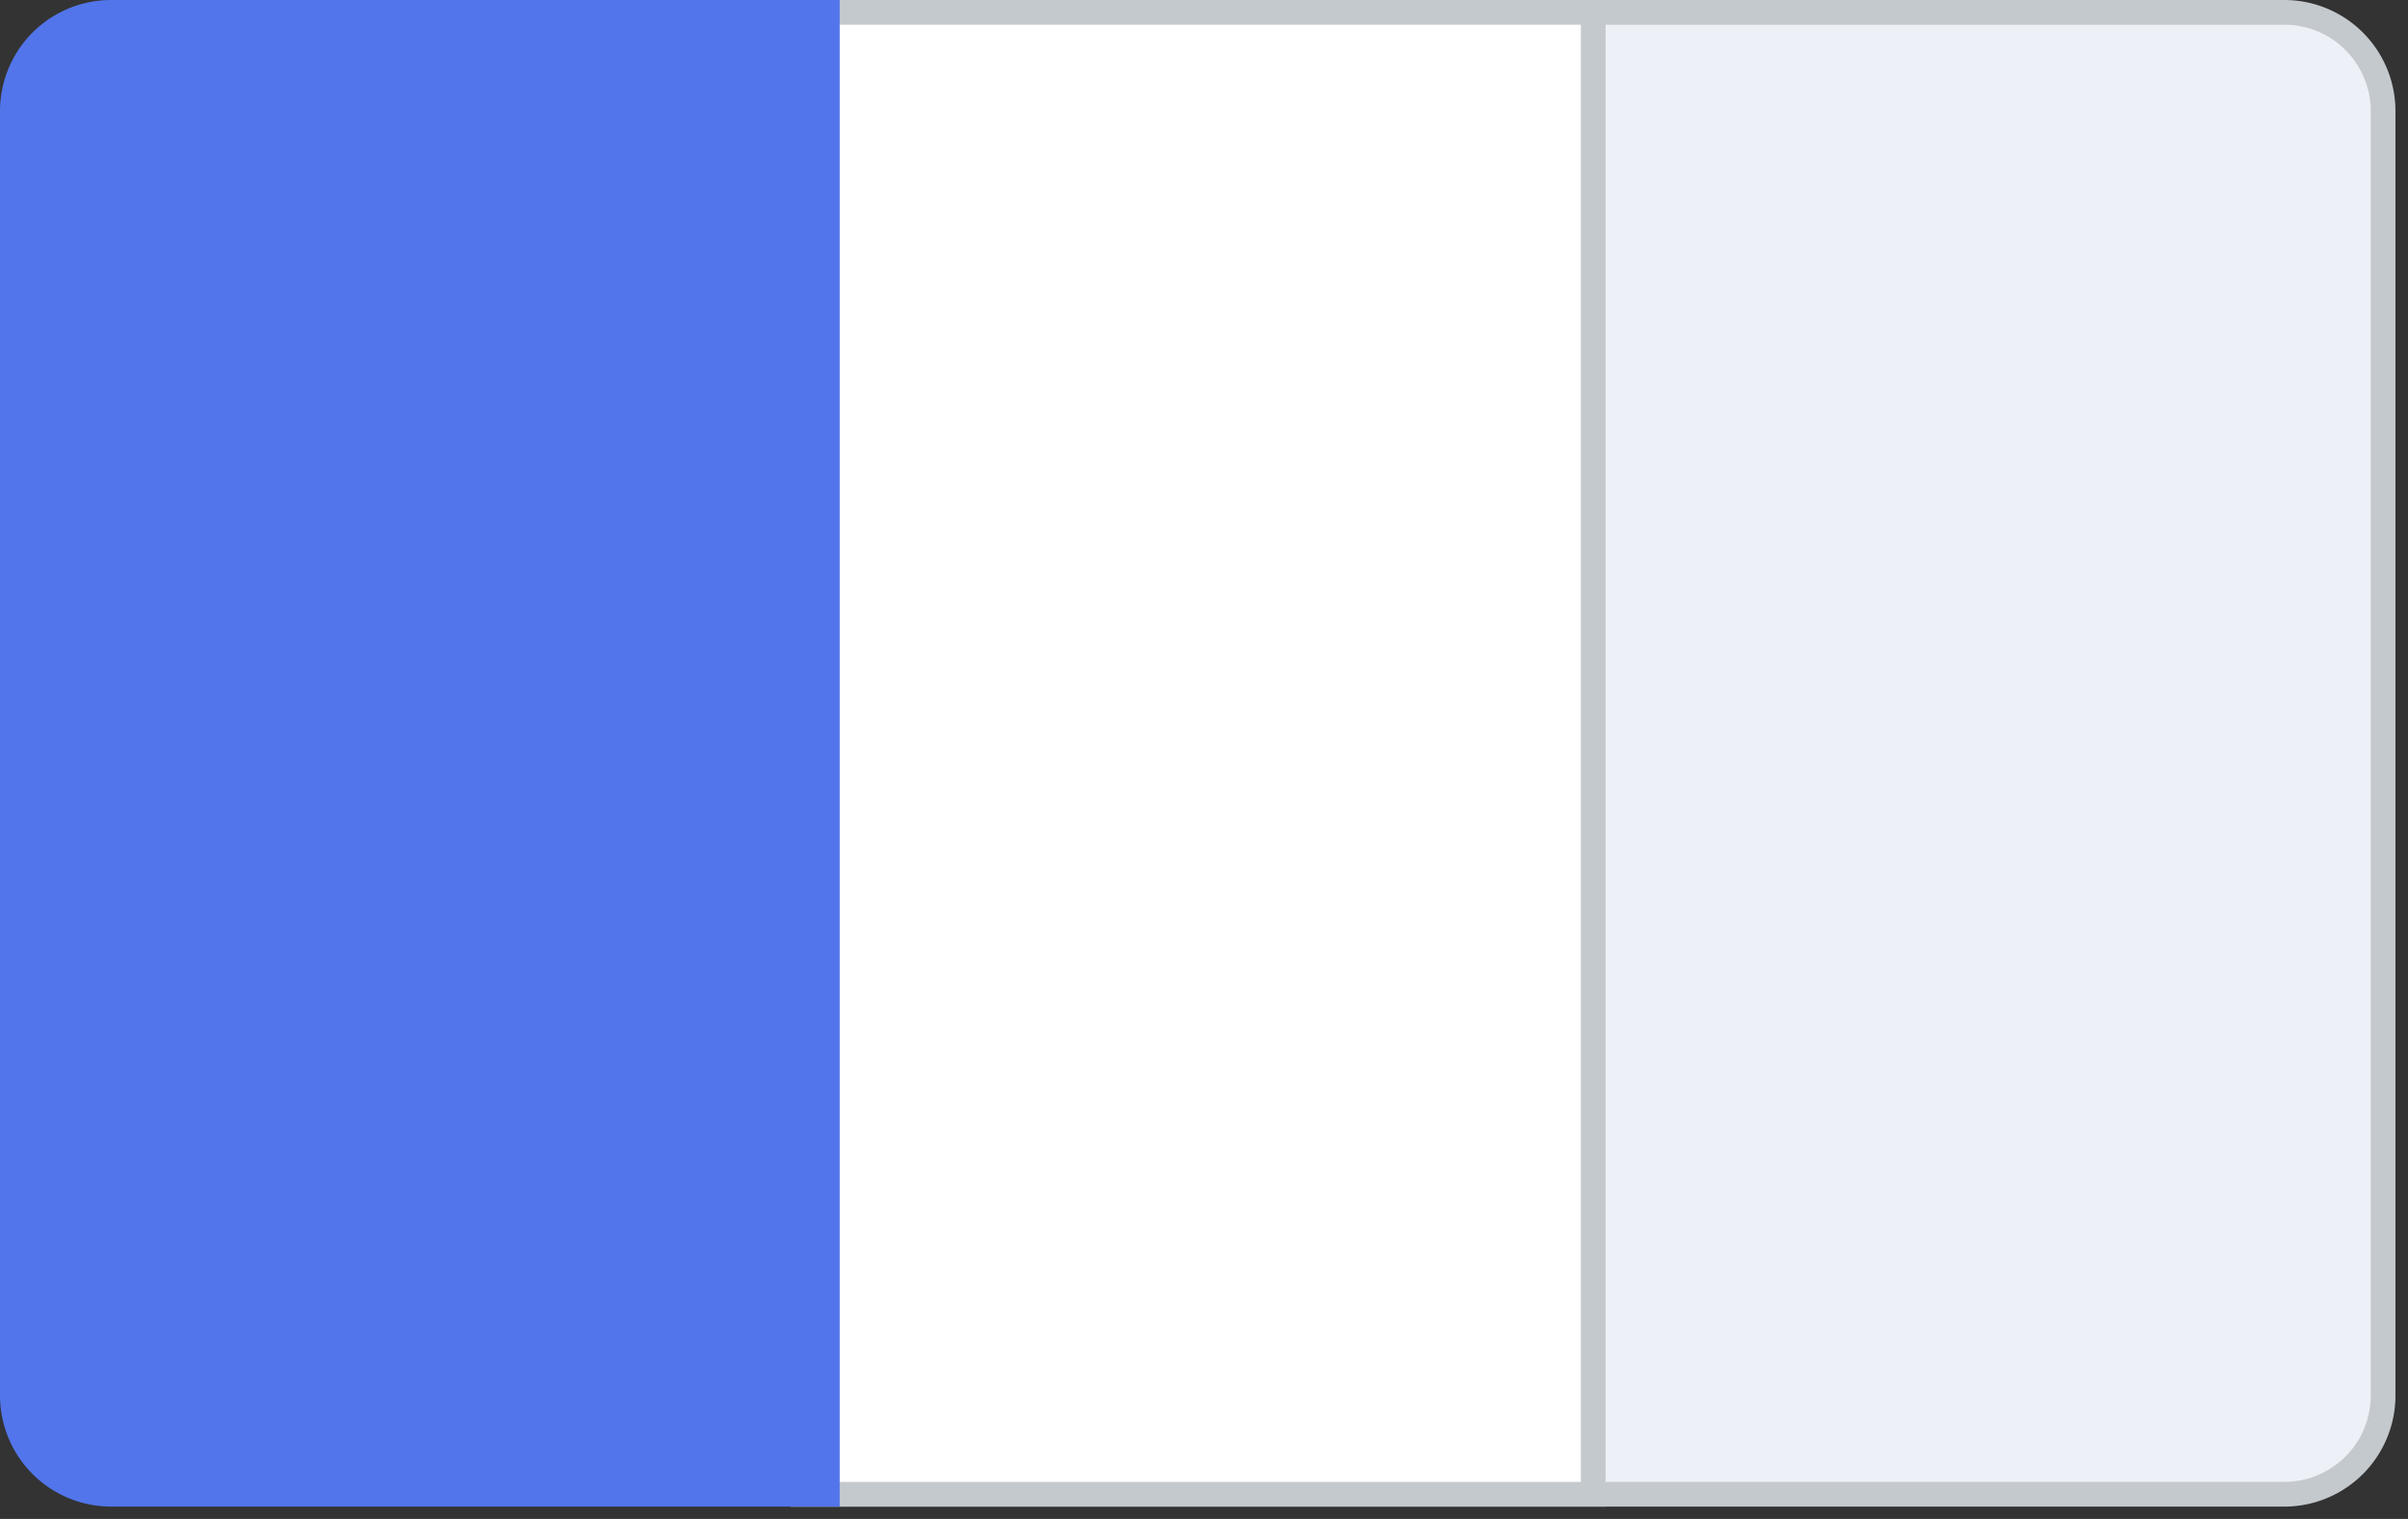 <svg xmlns="http://www.w3.org/2000/svg" width="97.5" height="61.5">
    <rect width="100%" height="100%" fill="#333333" stroke="none"/>
    <path fill-rule="evenodd" stroke="#C4C9CE" fill="#EDF0F6" d="M92.492.5h-60v60.001h60a4 4 0 0 0 4-4V4.5a4 4 0 0 0-4-4z"/>
    <path fill-rule="evenodd" stroke="#C4C9CE" fill="#FFF" d="M64.51.5h-32v60.001h32V.5z"/>
    <path fill-rule="evenodd" stroke="#5275EB" fill="#5275EB" d="M33.5.5h-29a4 4 0 0 0-4 4v52a4 4 0 0 0 4 4h29V.5z"/>
</svg>
